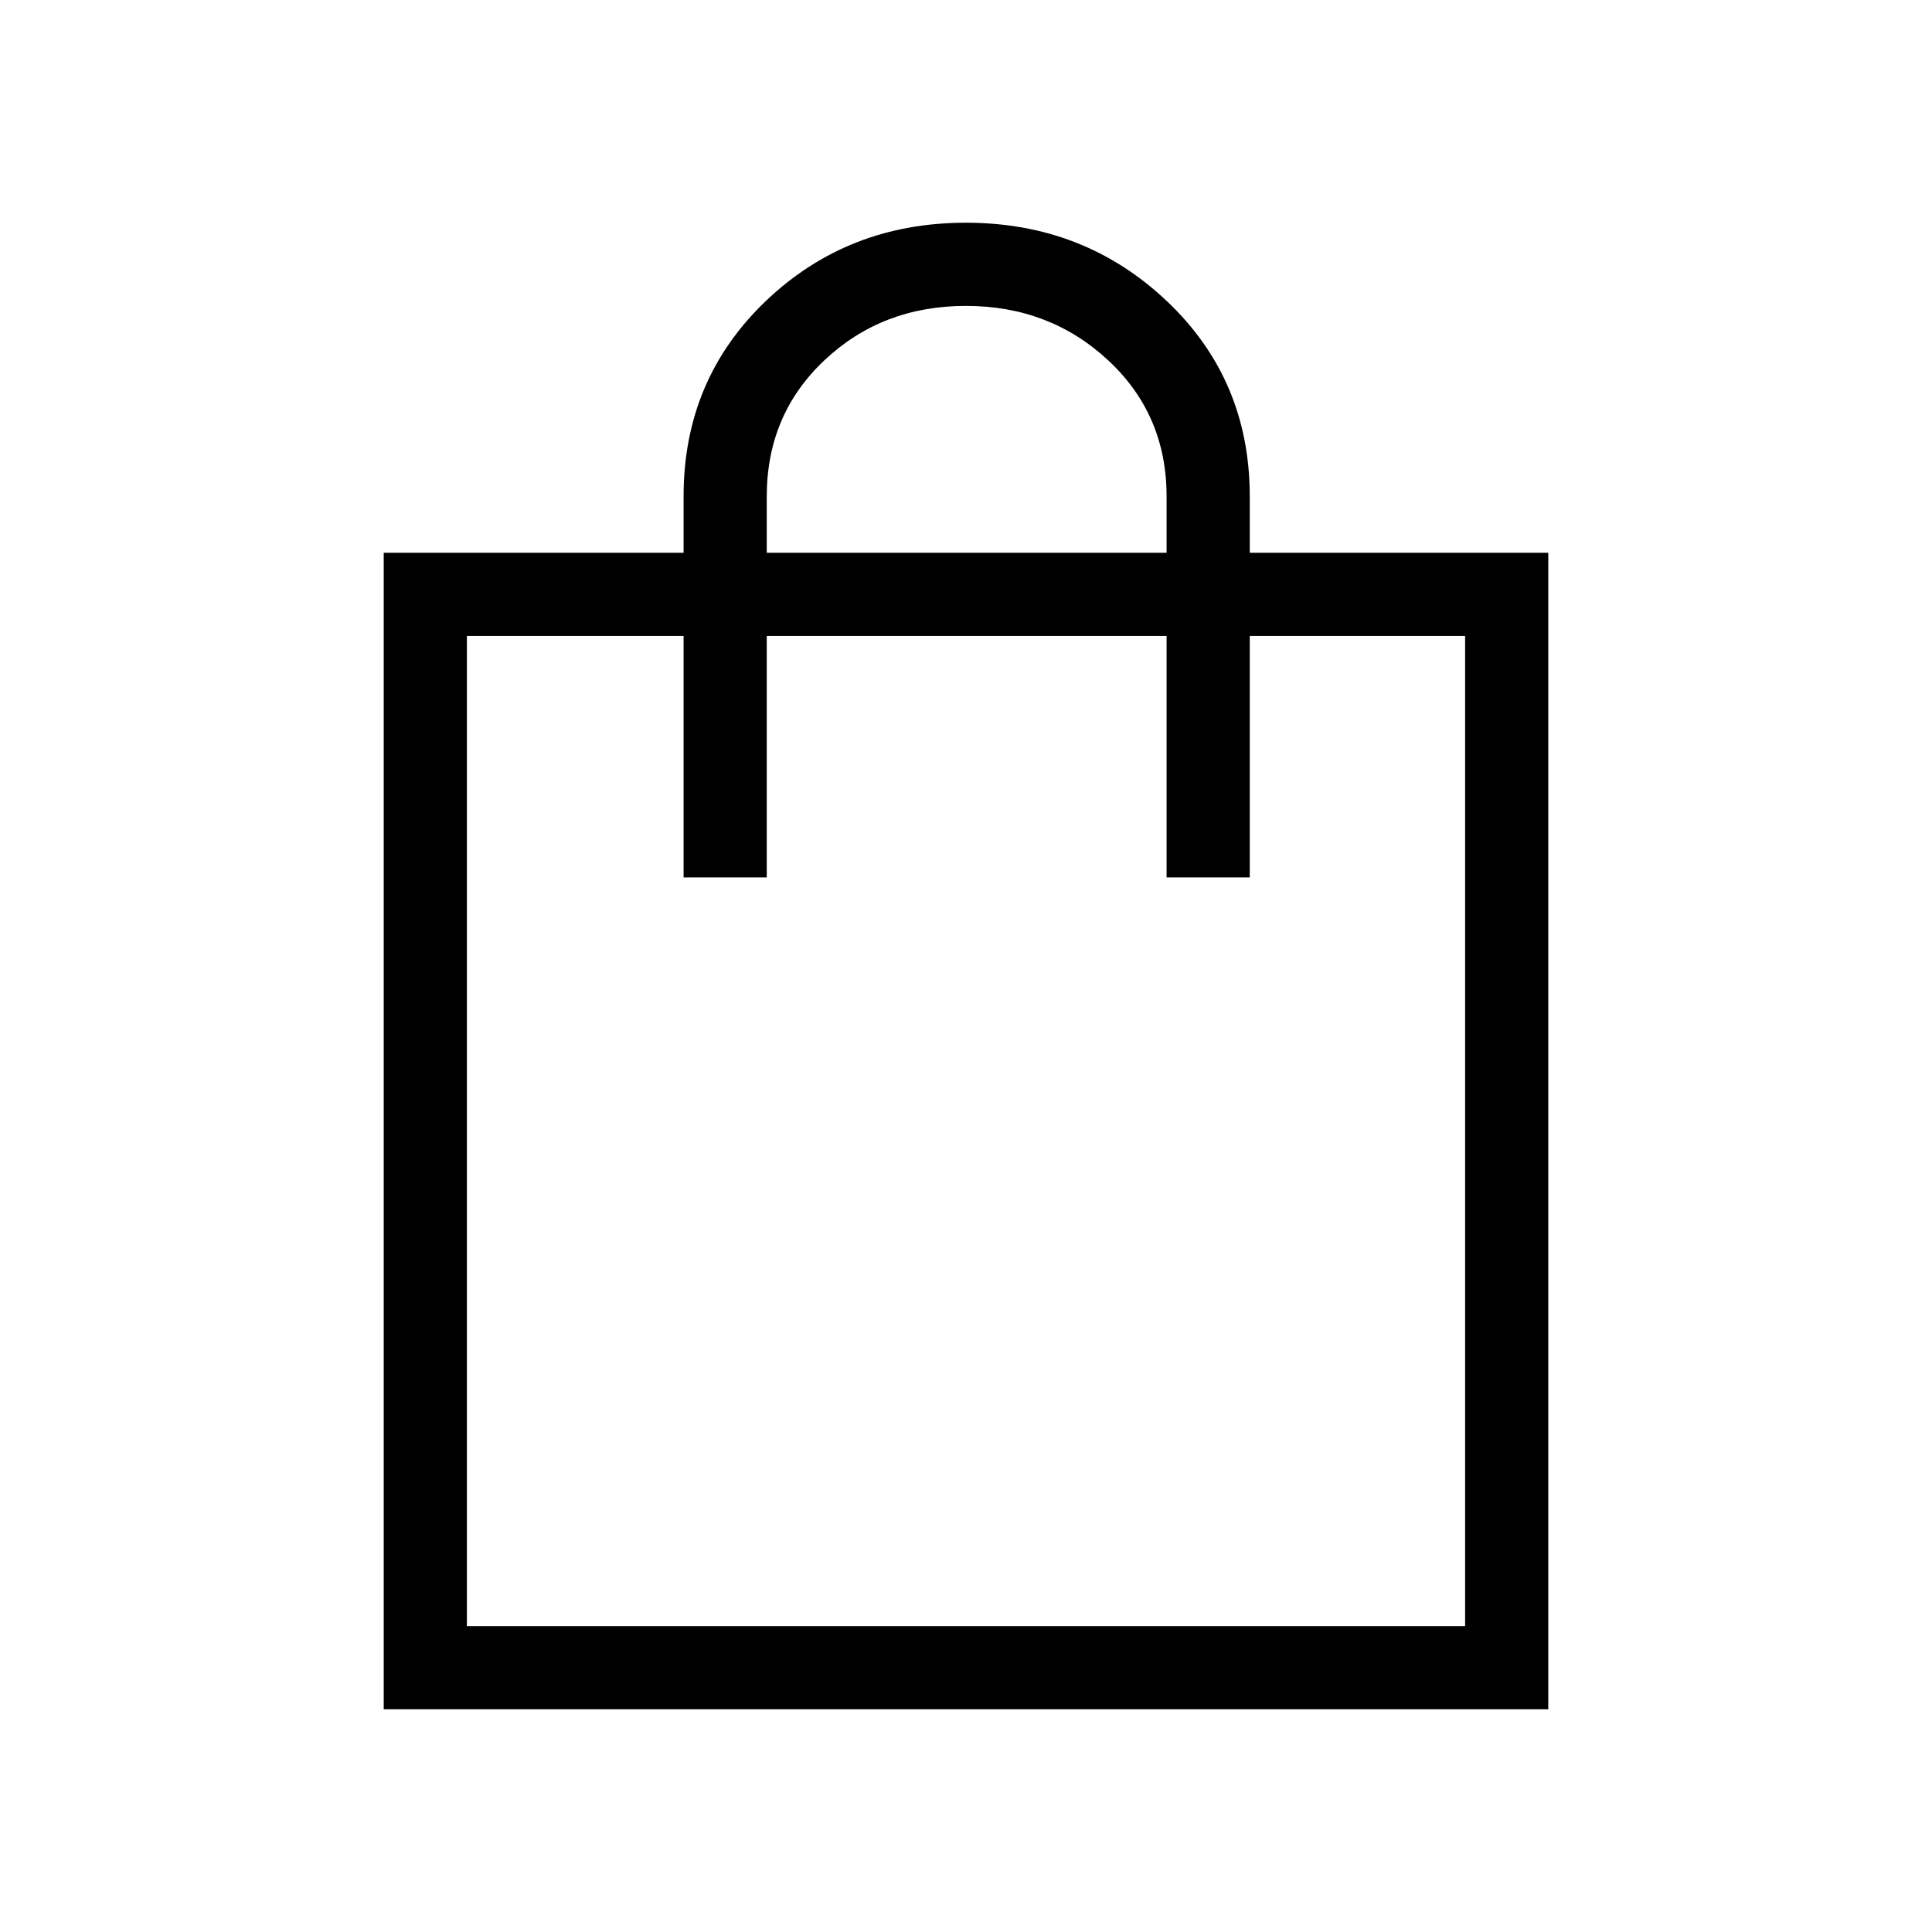 <svg xmlns="http://www.w3.org/2000/svg" height="40" viewBox="0 -960 960 960" width="40"><path d="M190.67-110.67v-574.66h149v-28q0-58 40.76-97 40.77-39 99.52-39 58.75 0 99.9 39 41.15 39 41.15 97v28h148.33v574.66H190.67ZM232-152h496v-492H621v120h-41.33v-120H381v120h-41.33v-120H232v492Zm149-533.33h198.67v-28q0-40.67-29.06-67.67-29.05-27-70.66-27-41.62 0-70.28 27Q381-754 381-713.33v28ZM232-152v-492 492Z"/></svg>